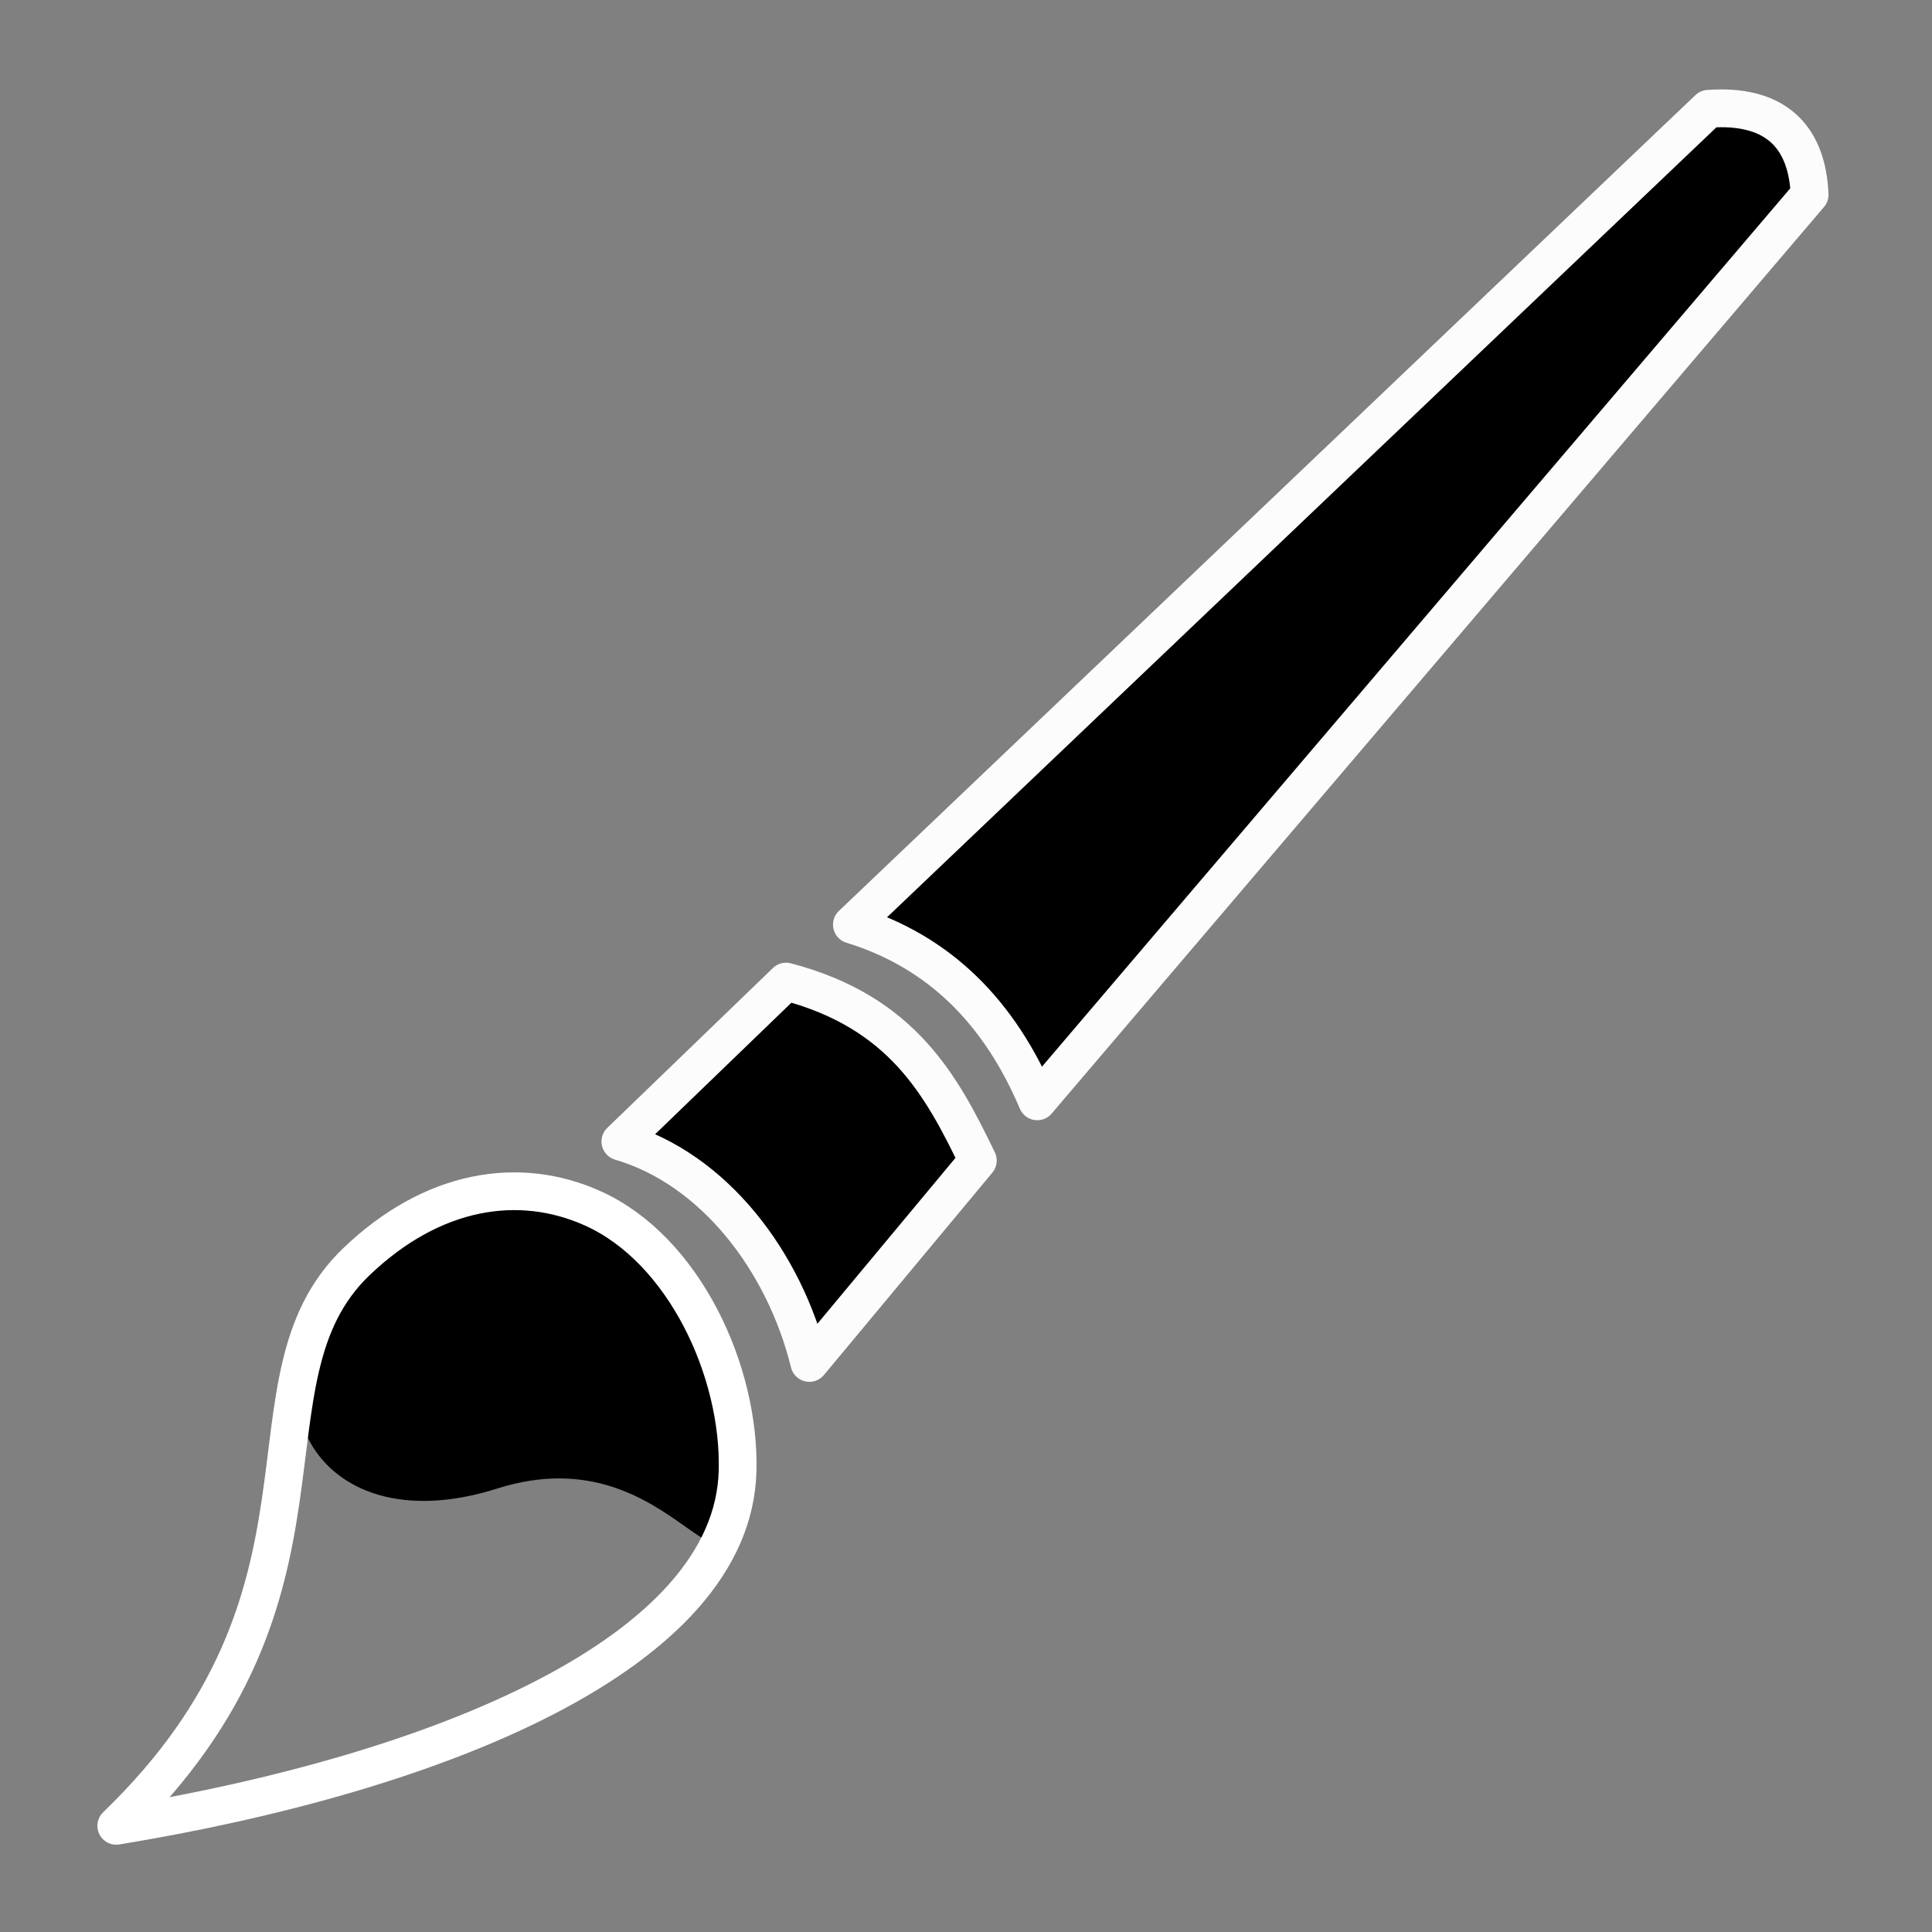 <?xml version="1.0" encoding="UTF-8" standalone="no"?>
<svg
   xmlns:dc="http://purl.org/dc/elements/1.1/"
   xmlns:cc="http://creativecommons.org/ns#"
   xmlns:rdf="http://www.w3.org/1999/02/22-rdf-syntax-ns#"
   xmlns:svg="http://www.w3.org/2000/svg"
   xmlns="http://www.w3.org/2000/svg"
   xmlns:sodipodi="http://sodipodi.sourceforge.net/DTD/sodipodi-0.dtd"
   xmlns:inkscape="http://www.inkscape.org/namespaces/inkscape"
   width="256"
   height="256"
   viewBox="0 0 67.733 67.733"
   version="1.1"
   id="svg8"
   inkscape:version="1.0.1 (3bc2e813f5, 2020-09-07)"
   sodipodi:docname="paintbrush.svg">
  <rect x="0" y="0" width="67.733" height="67.733" fill="#808080" stroke="none"/>
  <defs
     id="defs2" />
  <sodipodi:namedview
     id="base"
     pagecolor="#ffffff"
     bordercolor="#666666"
     borderopacity="1.0"
     inkscape:pageopacity="0.0"
     inkscape:pageshadow="2"
     inkscape:zoom="3.959798"
     inkscape:cx="141.78879"
     inkscape:cy="129.28677"
     inkscape:document-units="mm"
     inkscape:current-layer="layer1"
     inkscape:document-rotation="0"
     showgrid="false"
     units="px"
     inkscape:pagecheckerboard="true"
     inkscape:window-width="2560"
     inkscape:window-height="1377"
     inkscape:window-x="1912"
     inkscape:window-y="-8"
     inkscape:window-maximized="1" />
  <g
     inkscape:label="Calque 1"
     inkscape:groupmode="layer"
     id="layer1">
    <path
       style="fill:#000000;fill-opacity:1;stroke:none;stroke-width:1.058;stroke-linecap:round;stroke-linejoin:round;stroke-miterlimit:4;stroke-dasharray:none;stroke-opacity:1"
       d="m 17.439,52.184 c -6.58,2.088 -9.297,-3.783 -4.944,-7.951 2.669,-2.556 5.703,-3.032 8.285,-1.871 3.2,1.439 5.176,5.713 5.078,9.221 -0.179,6.367 -1.965,-1.447 -8.419,0.601 z"
       id="path833-2"
       sodipodi:nodetypes="ssass" />
    <path
       style="fill:none;stroke:#ffffff;stroke-width:1.323;stroke-linecap:round;stroke-linejoin:round;stroke-opacity:1;fill-opacity:1;stroke-miterlimit:4;stroke-dasharray:none;paint-order:normal"
       d="M 4.076,64.011 C 12.575,55.815 8.142,48.402 12.495,44.233 c 2.669,-2.556 5.703,-3.032 8.285,-1.871 3.2,1.439 5.176,5.713 5.078,9.221 C 25.68,57.95 15.417,62.148 4.076,64.011 Z"
       id="path833"
       sodipodi:nodetypes="csasc" />
    <path
       id="path835"
       style="fill:#000000;fill-opacity:1;stroke:#fcfcfc;stroke-width:5;stroke-linecap:round;stroke-linejoin:round;stroke-miterlimit:4;stroke-dasharray:none;stroke-opacity:1;paint-order:normal"
       d="m 227.635,14.33 c -0.519,0.002 -1.057,0.024 -1.613,0.064 L 112.704,122.326 c 11.688,3.592 19.568,11.703 24.523,23.376 L 239.406,25.76 C 239.097,18.571 235.427,14.299 227.635,14.33 Z M 103.993,129.862 82.074,151.017 c 12.321,3.611 21.671,15.776 25.002,29.295 l 22.285,-26.774 c -4.803,-9.947 -10.011,-19.666 -25.369,-23.676 z"
       transform="scale(0.265)"
       sodipodi:nodetypes="sccccsccccc" />
  </g>
</svg>
